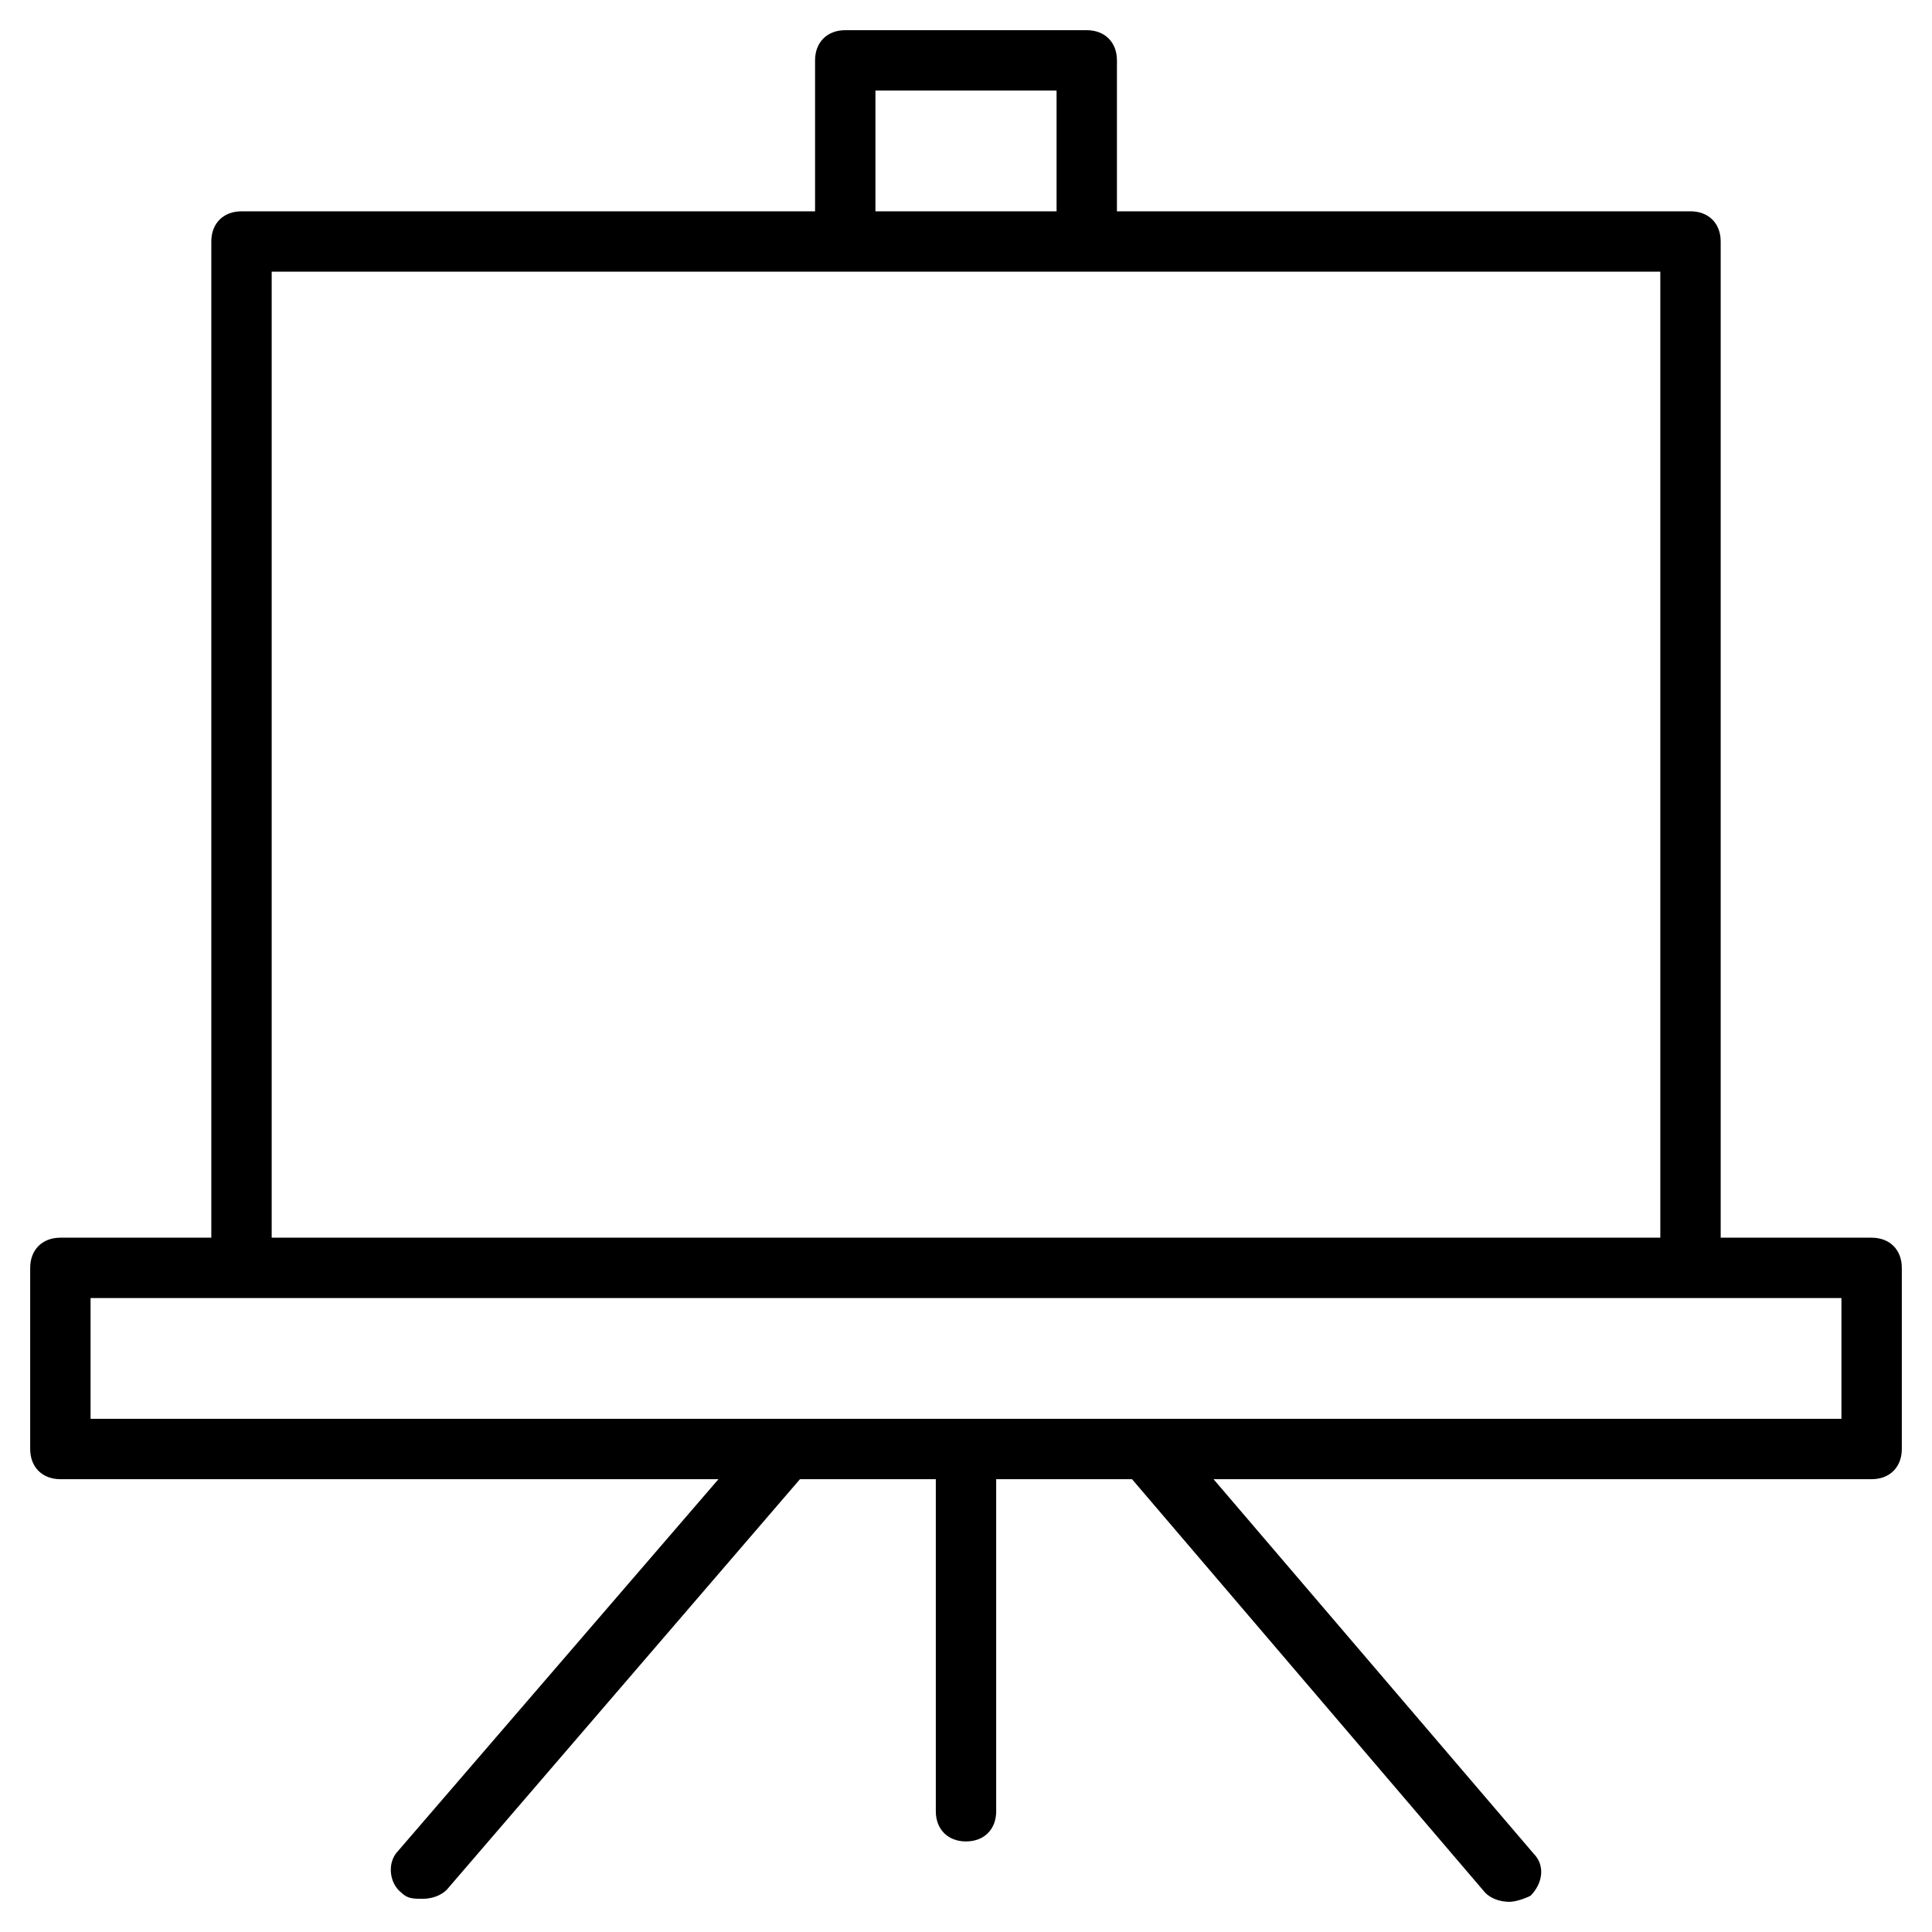 <?xml version="1.0" encoding="utf-8"?>
<!-- Generator: Adobe Illustrator 19.1.0, SVG Export Plug-In . SVG Version: 6.00 Build 0)  -->
<!DOCTYPE svg PUBLIC "-//W3C//DTD SVG 1.1//EN" "http://www.w3.org/Graphics/SVG/1.1/DTD/svg11.dtd">
<svg version="1.1" id="Layer_1" xmlns="http://www.w3.org/2000/svg" xmlns:xlink="http://www.w3.org/1999/xlink" x="0px" y="0px"
	 width="64px" height="64px" viewBox="0 0 64 64" enable-background="new 0 0 64 64" xml:space="preserve">
<path d="M62,41h-5V8c0-0.6-0.4-1-1-1H37V2c0-0.6-0.4-1-1-1h-8c-0.6,0-1,0.4-1,1v5H8C7.4,7,7,7.4,7,8v33H2c-0.6,0-1,0.4-1,1v6
	c0,0.6,0.4,1,1,1h21.8L13.2,61.3c-0.4,0.4-0.3,1.1,0.1,1.4c0.2,0.2,0.4,0.2,0.7,0.2c0.3,0,0.6-0.1,0.8-0.3L26.5,49H31v11
	c0,0.6,0.4,1,1,1s1-0.4,1-1V49h4.5l11.7,13.7c0.2,0.2,0.5,0.3,0.8,0.3c0.2,0,0.5-0.1,0.7-0.2c0.4-0.4,0.5-1,0.1-1.4L40.2,49H62
	c0.6,0,1-0.4,1-1v-6C63,41.4,62.6,41,62,41z M29,3h6v4h-6V3z M9,9h19h8h19v32H9V9z M61,47H3v-4h58V47z"/>
</svg>
